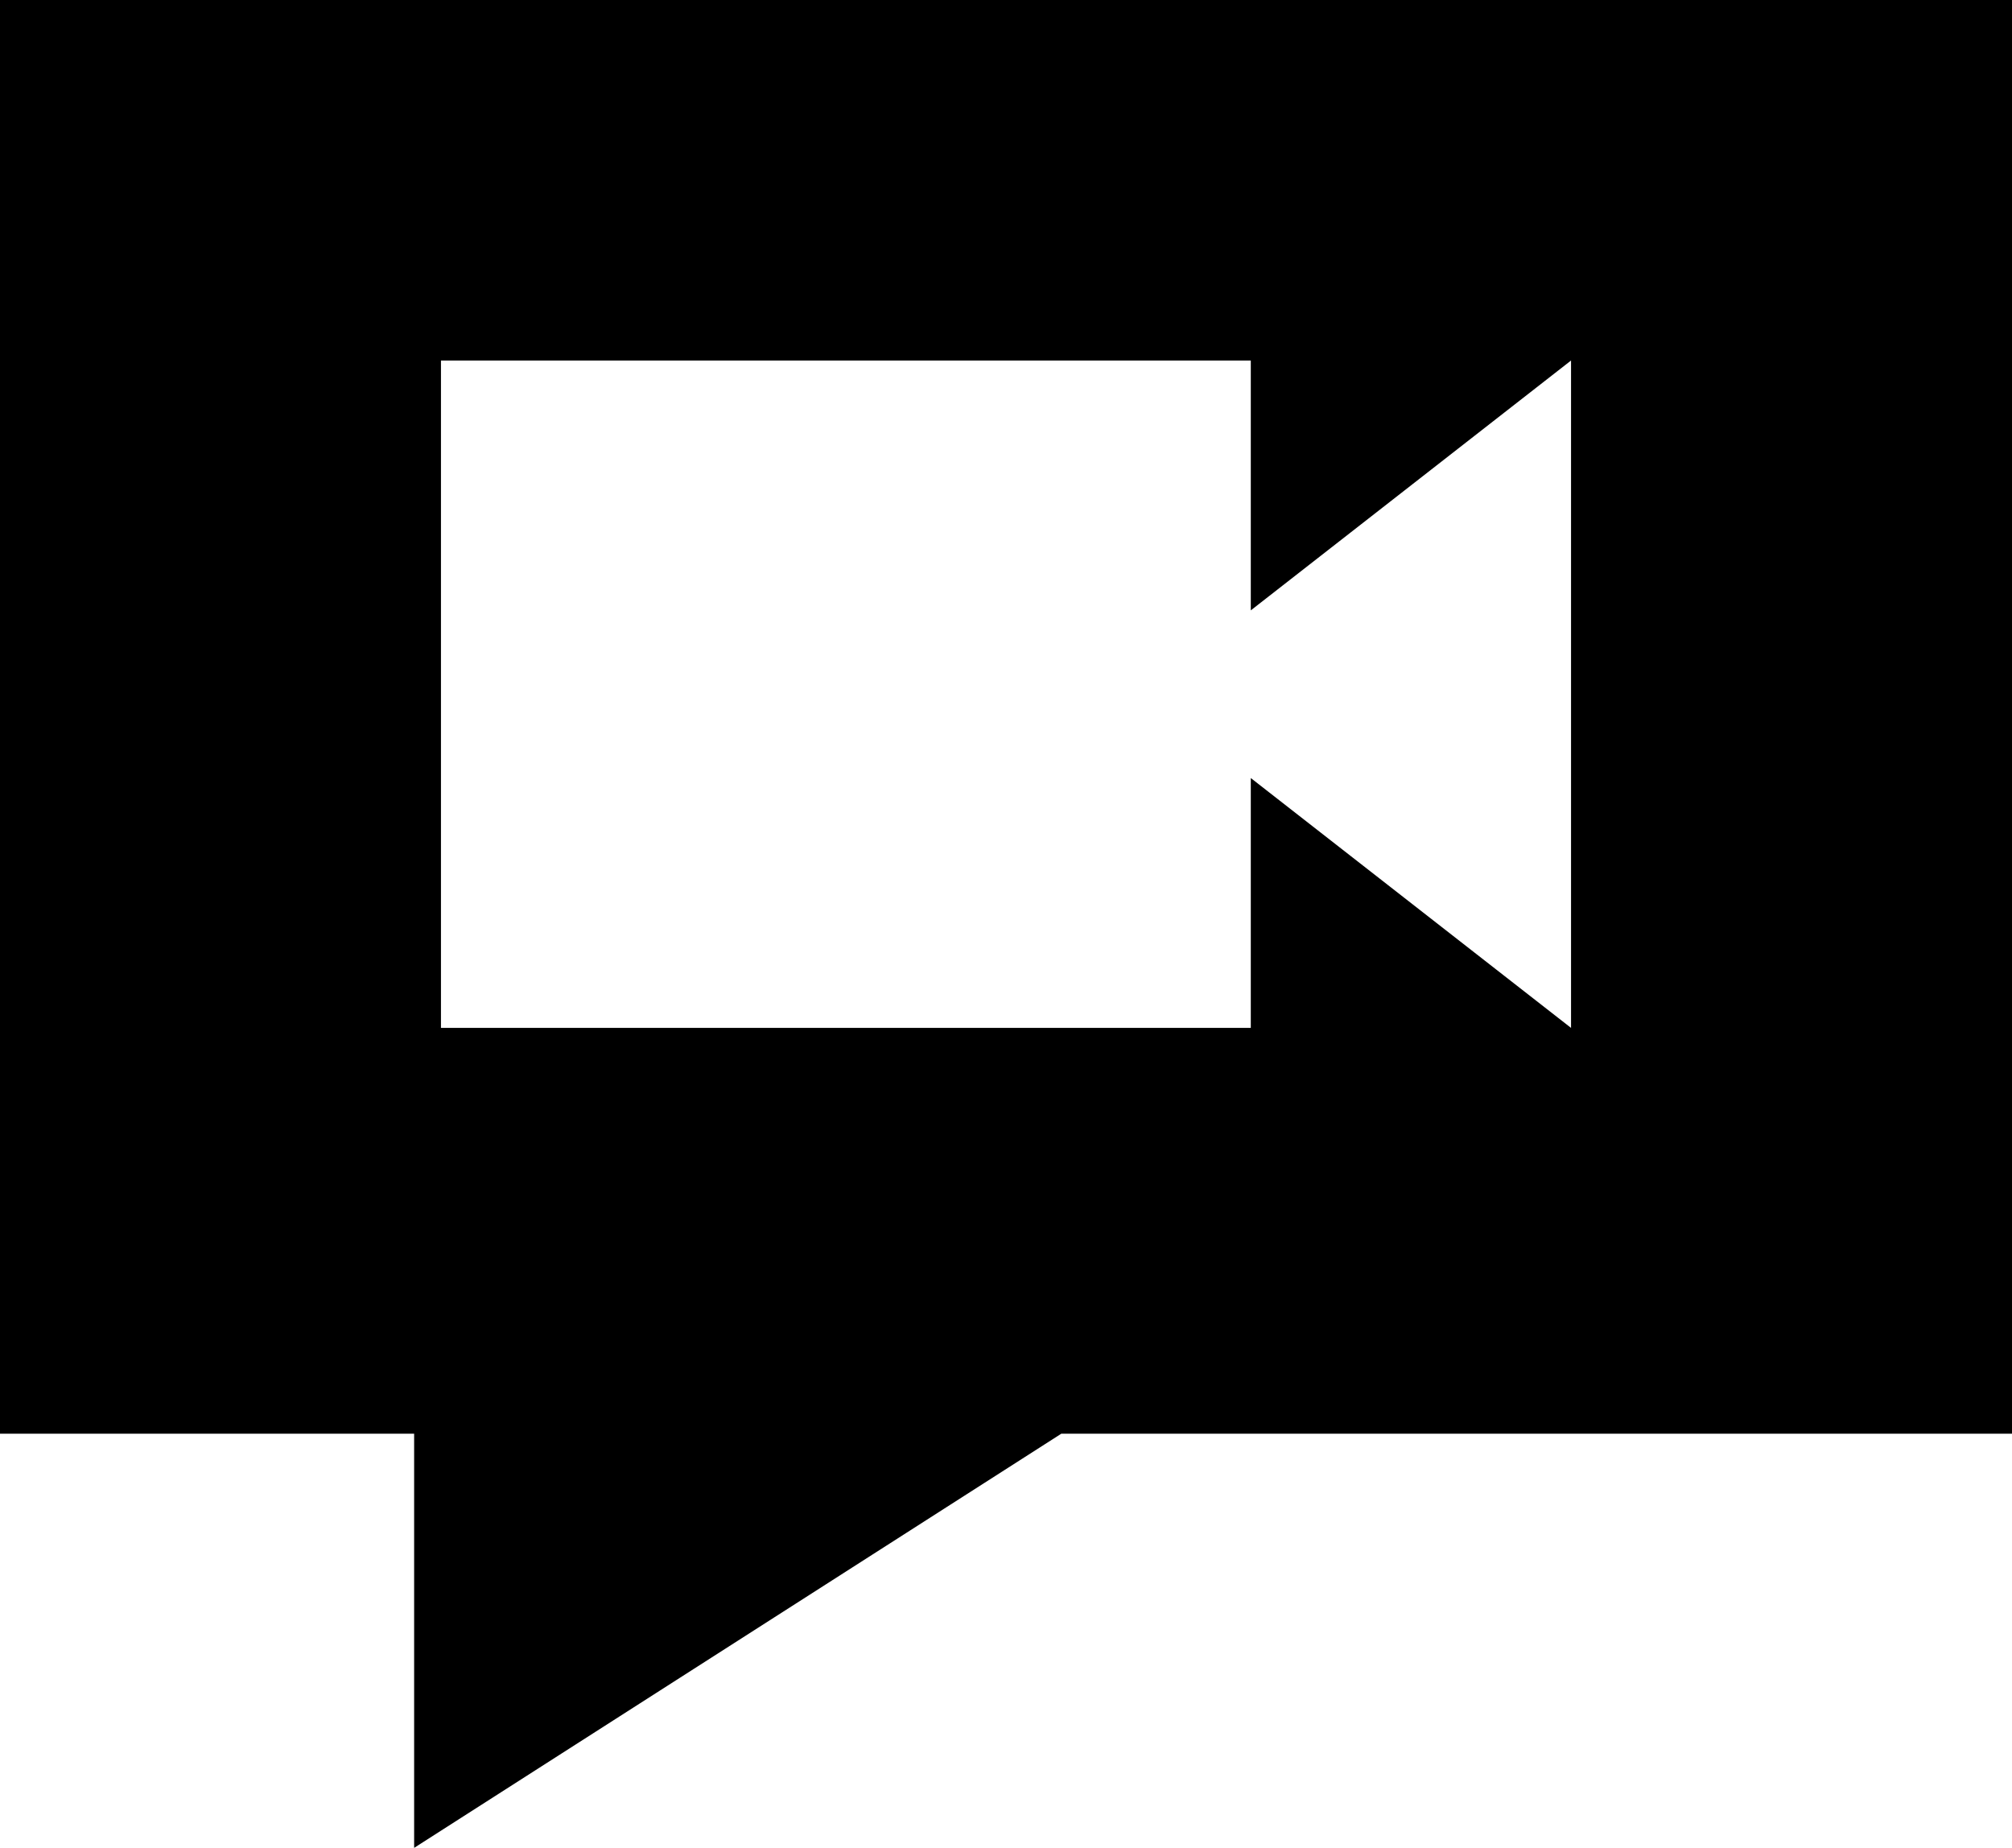 <?xml version="1.0" encoding="UTF-8"?><svg version="1.1" viewBox="0 -53.2 30 27.55" xmlns="http://www.w3.org/2000/svg" xmlns:xlink="http://www.w3.org/1999/xlink"><!--Generated by IJSVG (https://github.com/iconjar/IJSVG)--><path d="M0,-53.2h30v21.375h-14.175l-9.65,6.175v-6.175h-6.175Zm6.575,5.375v9.95h12.075v-3.725l4.775,3.725v-9.95l-4.775,3.725v-3.725Z" fill="#000"></path></svg>
